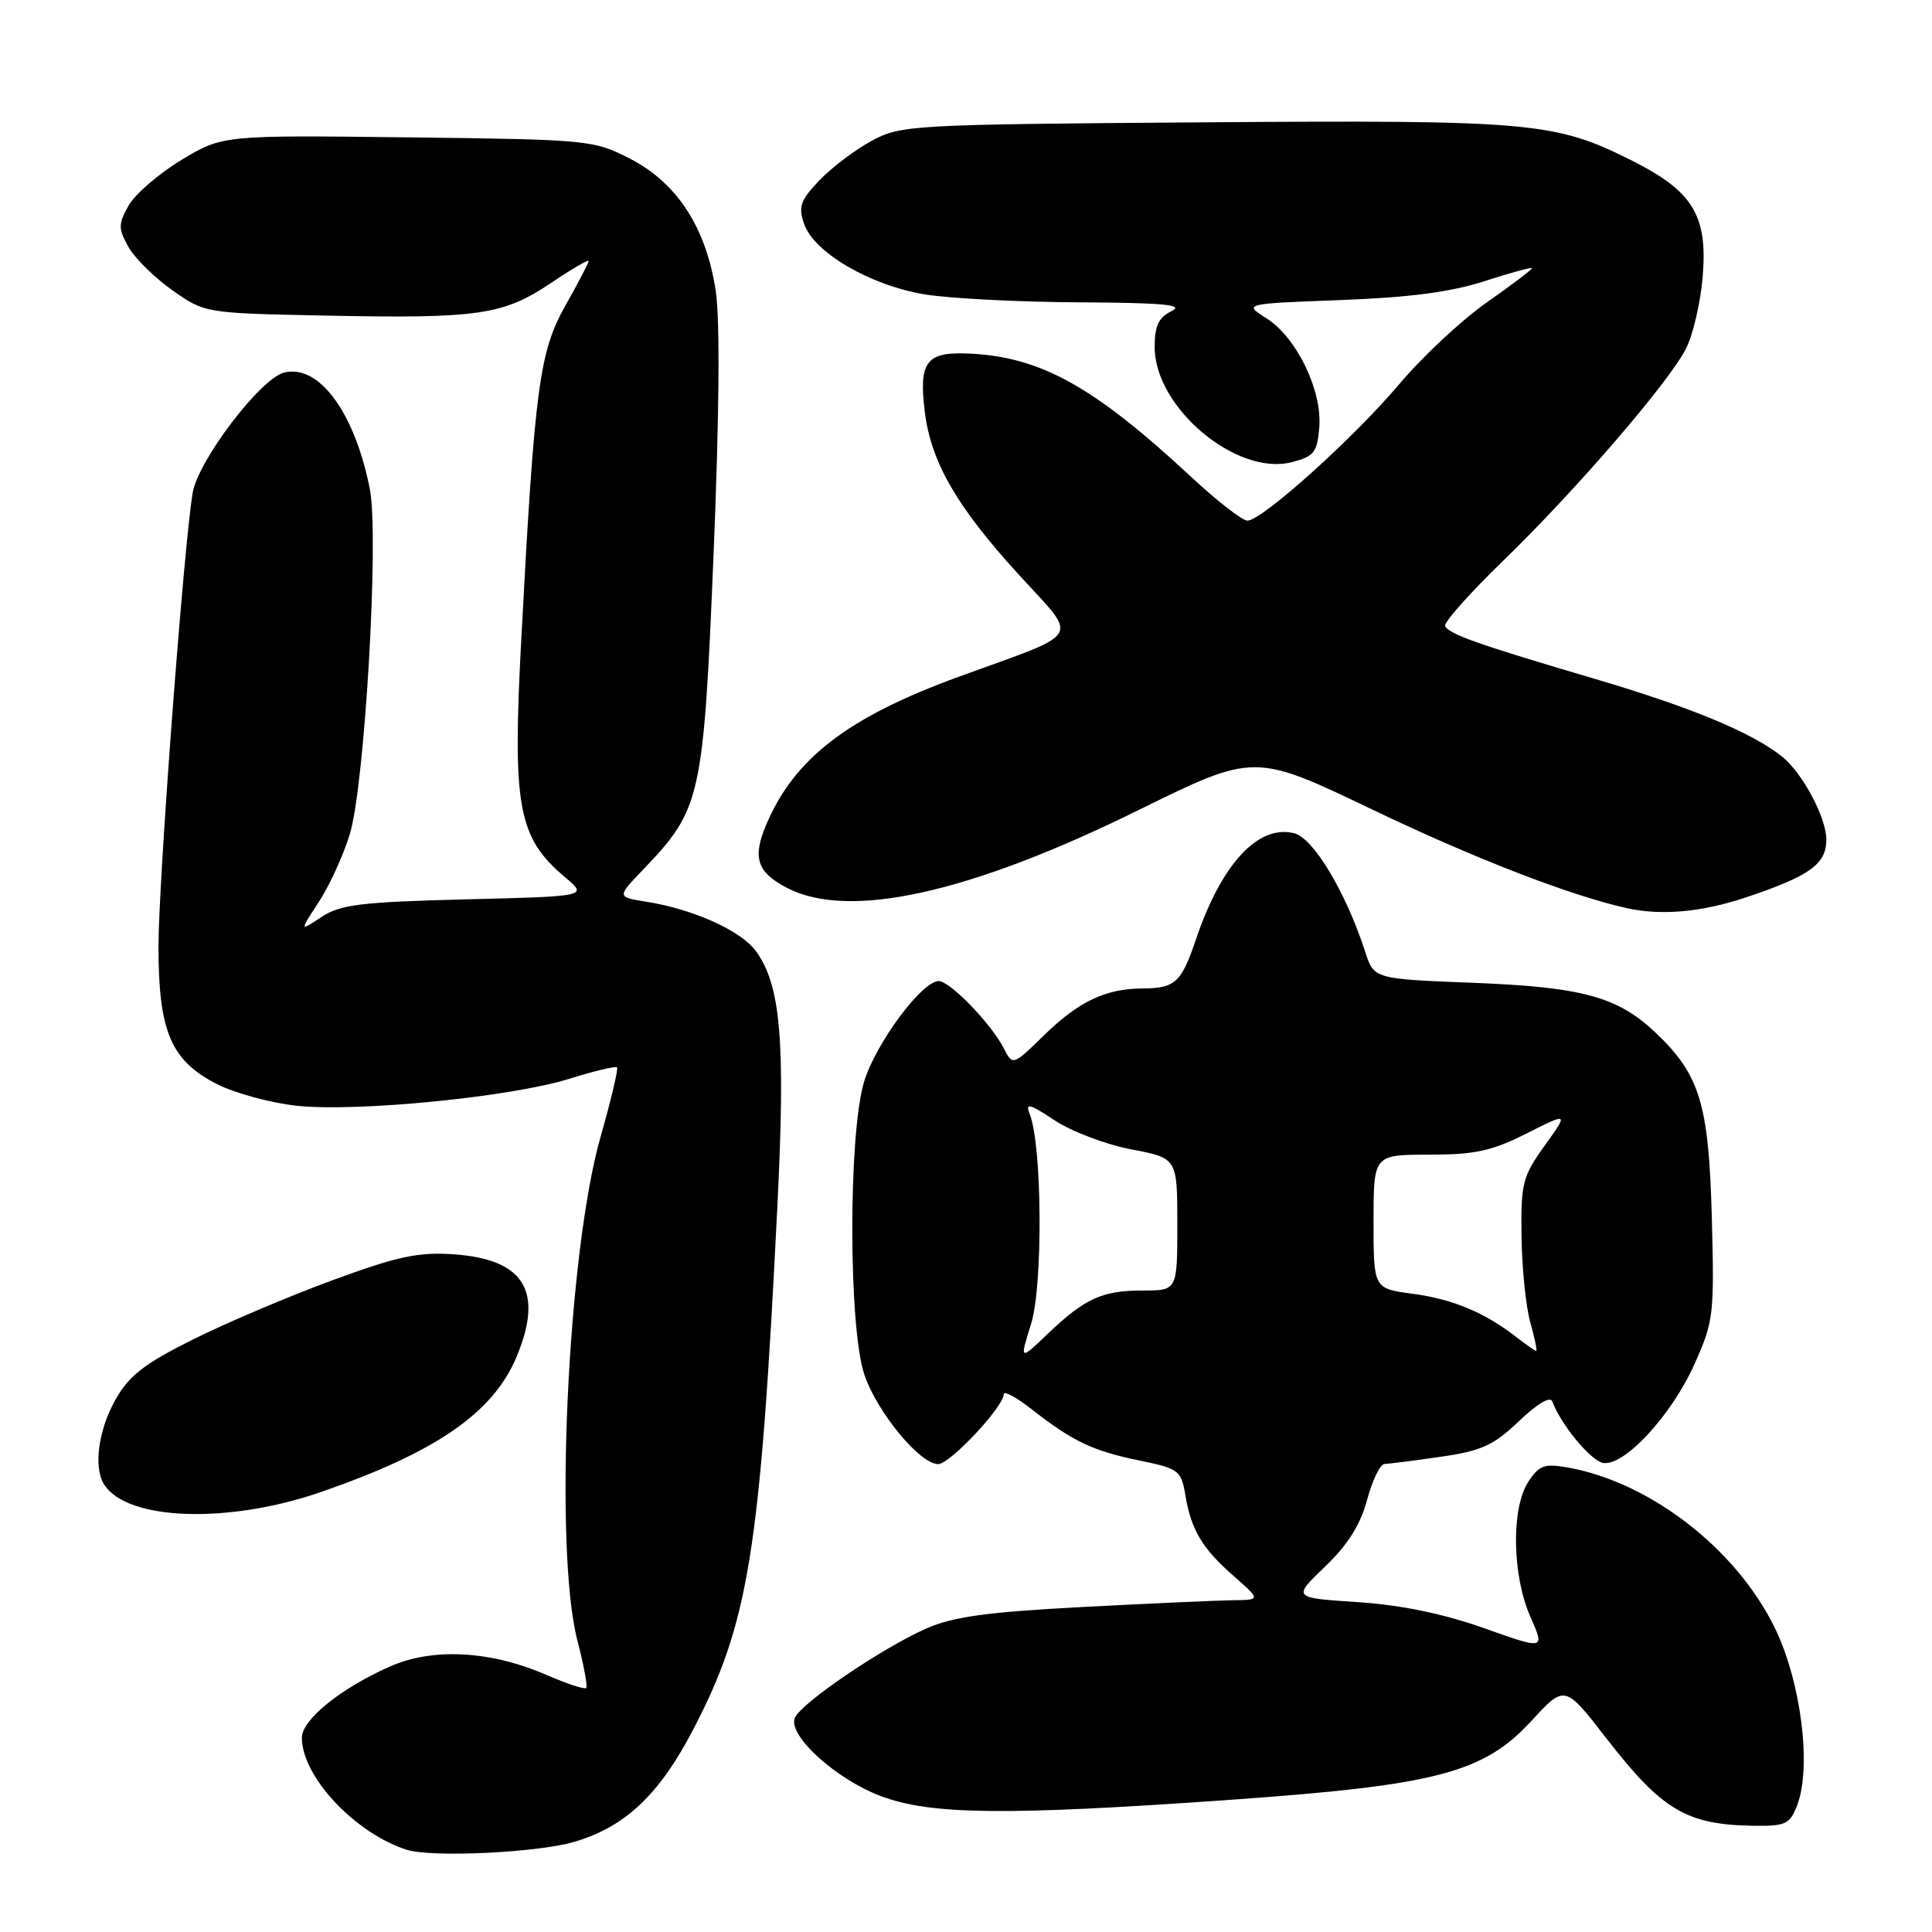 <?xml version="1.0" encoding="UTF-8" standalone="no"?>
<!DOCTYPE svg PUBLIC "-//W3C//DTD SVG 1.1//EN" "http://www.w3.org/Graphics/SVG/1.1/DTD/svg11.dtd" >
<svg xmlns="http://www.w3.org/2000/svg" xmlns:xlink="http://www.w3.org/1999/xlink" version="1.1" viewBox="0 0 256 256">
 <g >
 <path fill="currentColor"
d=" M 76.11 244.05 C 82.86 242.06 87.37 237.79 91.86 229.16 C 99.22 215.00 100.72 205.71 103.00 159.96 C 104.10 137.95 103.47 130.52 100.14 126.00 C 98.15 123.30 91.83 120.46 85.62 119.48 C 81.73 118.86 81.73 118.86 85.26 115.18 C 92.89 107.22 93.21 105.78 94.55 73.50 C 95.31 55.06 95.42 42.31 94.83 38.50 C 93.56 30.17 89.73 24.25 83.52 21.05 C 78.66 18.55 78.10 18.49 54.03 18.20 C 29.50 17.91 29.50 17.91 24.03 21.20 C 21.03 23.02 17.88 25.74 17.03 27.25 C 15.66 29.71 15.66 30.28 17.02 32.72 C 17.85 34.21 20.48 36.80 22.85 38.47 C 27.16 41.50 27.17 41.50 43.33 41.82 C 63.36 42.23 66.70 41.74 72.99 37.51 C 75.74 35.65 78.00 34.34 78.00 34.58 C 78.00 34.83 76.61 37.49 74.92 40.49 C 71.47 46.61 70.85 51.24 69.08 84.54 C 67.88 107.01 68.61 110.97 74.92 116.28 C 77.88 118.77 77.88 118.77 61.69 119.17 C 47.80 119.52 45.09 119.86 42.59 121.51 C 39.68 123.44 39.68 123.44 42.27 119.47 C 43.69 117.29 45.53 113.25 46.36 110.50 C 48.34 103.95 50.24 71.07 49.01 64.82 C 47.00 54.64 42.27 48.21 37.64 49.37 C 34.51 50.16 26.26 61.01 25.53 65.30 C 24.36 72.19 21.00 116.82 21.00 125.41 C 21.00 136.72 22.65 140.56 28.81 143.68 C 31.19 144.87 35.91 146.15 39.32 146.52 C 47.31 147.37 67.65 145.36 75.39 142.96 C 78.70 141.92 81.57 141.24 81.76 141.42 C 81.95 141.61 80.97 145.76 79.58 150.63 C 75.18 166.06 73.38 205.38 76.52 217.43 C 77.36 220.65 77.88 223.46 77.67 223.67 C 77.46 223.88 75.08 223.10 72.39 221.93 C 64.99 218.72 57.36 218.31 51.69 220.81 C 45.14 223.71 40.00 227.86 40.00 230.26 C 40.00 235.38 46.97 242.85 53.84 245.09 C 57.12 246.16 71.21 245.50 76.11 244.05 Z  M 238.12 239.25 C 240.09 234.18 238.65 222.75 235.12 215.60 C 230.01 205.21 218.68 196.44 207.84 194.47 C 204.64 193.90 203.96 194.14 202.51 196.34 C 200.22 199.84 200.36 208.76 202.79 214.25 C 204.72 218.61 204.72 218.61 196.61 215.73 C 191.19 213.81 185.64 212.67 179.88 212.29 C 171.26 211.72 171.26 211.72 175.57 207.59 C 178.59 204.70 180.27 202.03 181.15 198.73 C 181.85 196.13 182.88 193.99 183.46 193.98 C 184.03 193.97 187.38 193.54 190.90 193.03 C 196.32 192.25 197.91 191.52 201.28 188.30 C 203.70 185.99 205.42 184.97 205.69 185.70 C 206.81 188.74 210.75 193.52 212.40 193.84 C 215.16 194.37 221.47 187.58 224.51 180.79 C 227.07 175.09 227.17 174.23 226.82 161.17 C 226.41 146.22 225.24 142.40 219.34 136.80 C 214.36 132.08 209.64 130.79 195.28 130.23 C 182.06 129.72 182.06 129.72 180.89 126.11 C 178.34 118.22 174.04 111.05 171.49 110.41 C 166.71 109.21 161.84 114.48 158.46 124.50 C 156.52 130.23 155.71 130.96 151.32 130.98 C 146.48 131.01 142.92 132.71 138.35 137.17 C 134.19 141.23 134.19 141.23 132.98 138.86 C 131.30 135.60 125.87 130.00 124.38 130.00 C 122.14 130.00 115.98 138.34 114.48 143.39 C 112.39 150.41 112.43 175.98 114.54 182.17 C 116.24 187.16 121.89 194.00 124.31 194.00 C 125.87 194.00 133.00 186.40 133.00 184.74 C 133.00 184.24 134.69 185.15 136.75 186.77 C 142.15 191.00 144.81 192.26 151.00 193.53 C 156.18 194.59 156.52 194.85 157.06 198.08 C 157.83 202.73 159.29 205.17 163.50 208.86 C 167.07 212.00 167.07 212.00 163.28 212.04 C 161.20 212.07 152.25 212.47 143.38 212.94 C 130.74 213.61 126.28 214.22 122.71 215.80 C 116.80 218.42 106.04 225.74 105.31 227.65 C 104.41 229.99 110.80 235.78 116.74 238.00 C 123.39 240.49 133.33 240.59 163.10 238.48 C 190.34 236.55 196.59 234.91 202.92 228.03 C 207.34 223.22 207.34 223.22 212.87 230.36 C 220.23 239.85 223.47 241.78 232.27 241.92 C 236.59 241.99 237.15 241.73 238.12 239.25 Z  M 42.50 197.71 C 57.80 192.42 65.35 187.20 68.45 179.78 C 72.06 171.12 69.49 166.88 60.21 166.21 C 55.44 165.87 52.77 166.44 44.02 169.65 C 38.26 171.77 29.94 175.30 25.54 177.50 C 19.09 180.72 17.09 182.28 15.28 185.50 C 13.02 189.52 12.37 194.46 13.80 196.71 C 16.84 201.49 30.20 201.96 42.50 197.71 Z  M 231.28 118.93 C 239.83 116.07 242.00 114.51 242.00 111.23 C 241.99 108.33 238.82 102.39 236.12 100.24 C 232.11 97.05 224.08 93.72 211.31 89.95 C 195.86 85.39 192.17 84.09 191.48 82.98 C 191.23 82.56 194.66 78.68 199.12 74.36 C 208.78 65.00 221.03 50.79 223.39 46.22 C 224.32 44.42 225.32 40.14 225.61 36.72 C 226.30 28.52 224.34 25.32 216.06 21.19 C 206.02 16.17 202.78 15.89 159.38 16.21 C 120.71 16.49 119.38 16.57 115.50 18.66 C 113.30 19.85 110.18 22.21 108.56 23.91 C 106.04 26.57 105.75 27.40 106.57 29.72 C 107.89 33.49 115.38 37.84 122.55 39.01 C 125.82 39.55 135.03 40.02 143.00 40.06 C 154.18 40.12 156.99 40.38 155.25 41.22 C 153.52 42.06 153.00 43.16 153.00 46.00 C 153.00 54.01 163.86 63.12 171.17 61.24 C 174.11 60.48 174.54 59.95 174.81 56.64 C 175.22 51.76 171.81 44.71 167.82 42.18 C 164.76 40.24 164.76 40.24 177.63 39.76 C 186.78 39.42 192.31 38.69 196.75 37.24 C 200.19 36.13 203.00 35.36 203.00 35.54 C 203.00 35.72 200.29 37.77 196.98 40.09 C 193.67 42.41 188.46 47.28 185.40 50.91 C 179.34 58.08 167.23 68.97 165.29 68.99 C 164.62 68.99 161.24 66.37 157.79 63.15 C 144.82 51.10 137.77 47.21 128.16 46.84 C 122.74 46.62 121.74 47.98 122.53 54.49 C 123.34 61.20 126.73 67.09 135.00 76.15 C 142.99 84.91 143.76 83.58 127.13 89.64 C 112.31 95.03 105.19 100.52 101.48 109.39 C 99.68 113.69 100.34 115.61 104.31 117.66 C 112.52 121.91 128.49 118.37 150.86 107.34 C 166.21 99.78 166.21 99.78 181.86 107.28 C 195.28 113.71 207.98 118.64 215.50 120.32 C 220.09 121.35 225.43 120.88 231.28 118.93 Z  M 136.63 175.40 C 138.21 170.35 138.09 151.69 136.45 147.64 C 135.82 146.08 136.36 146.21 139.76 148.46 C 141.99 149.93 146.55 151.66 149.91 152.30 C 156.00 153.46 156.00 153.46 156.00 162.23 C 156.00 171.00 156.00 171.00 151.43 171.00 C 146.03 171.00 143.75 172.04 138.80 176.77 C 135.10 180.30 135.10 180.30 136.63 175.40 Z  M 200.88 177.14 C 196.73 173.91 192.47 172.13 187.16 171.43 C 182.00 170.74 182.00 170.74 182.00 161.87 C 182.00 153.00 182.00 153.00 189.36 153.00 C 195.43 153.00 197.69 152.51 202.28 150.19 C 207.85 147.39 207.85 147.39 204.67 151.81 C 201.74 155.90 201.51 156.80 201.61 163.87 C 201.67 168.06 202.19 173.19 202.78 175.25 C 203.36 177.31 203.71 179.00 203.55 179.00 C 203.40 179.00 202.20 178.16 200.88 177.14 Z "/>
</g>
</svg>